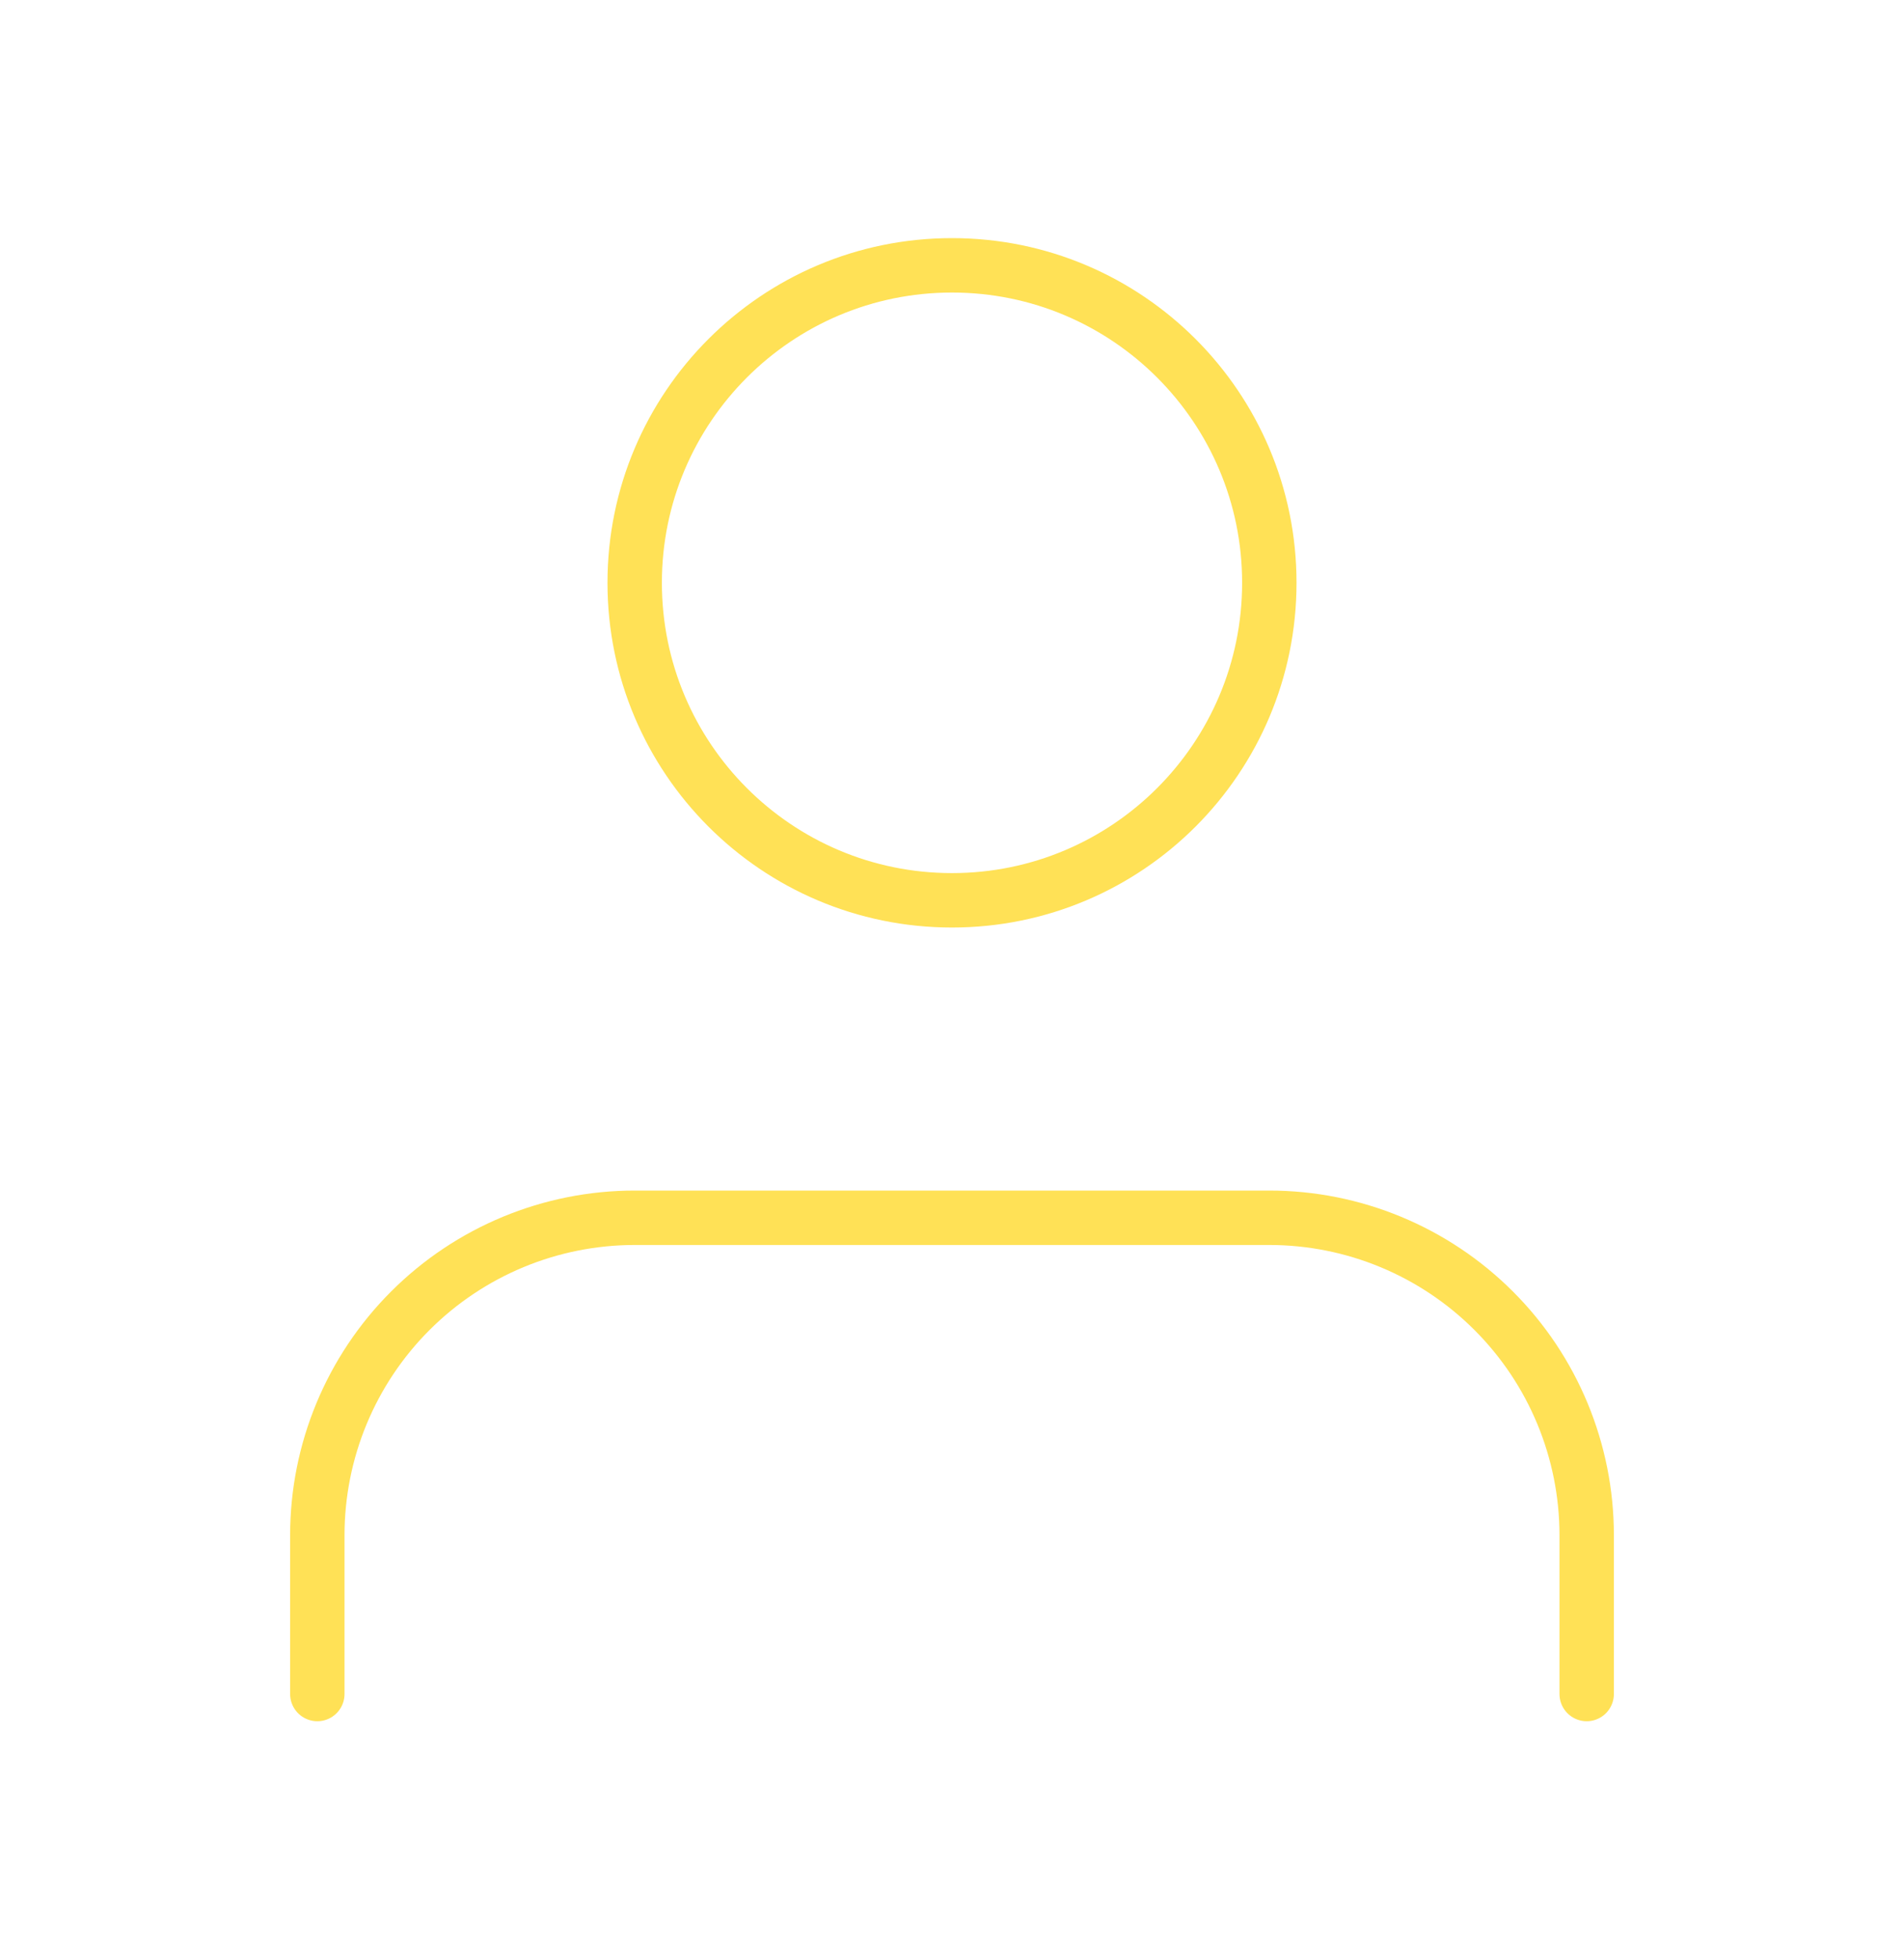 <svg width="35" height="36" viewBox="0 0 35 36" fill="none" xmlns="http://www.w3.org/2000/svg">
<g id="user 1">
<path id="Vector" d="M29.167 31.125V28.208C29.167 26.661 28.552 25.177 27.458 24.084C26.364 22.99 24.88 22.375 23.333 22.375H11.667C10.12 22.375 8.636 22.99 7.542 24.084C6.448 25.177 5.833 26.661 5.833 28.208V31.125" stroke="#FFE156" stroke-linecap="round" stroke-linejoin="round"/>
<path id="Vector_2" d="M17.5 16.542C20.722 16.542 23.333 13.93 23.333 10.708C23.333 7.487 20.722 4.875 17.5 4.875C14.278 4.875 11.667 7.487 11.667 10.708C11.667 13.93 14.278 16.542 17.5 16.542Z" stroke="#FFE156" stroke-linecap="round" stroke-linejoin="round"/>
</g>
</svg>
